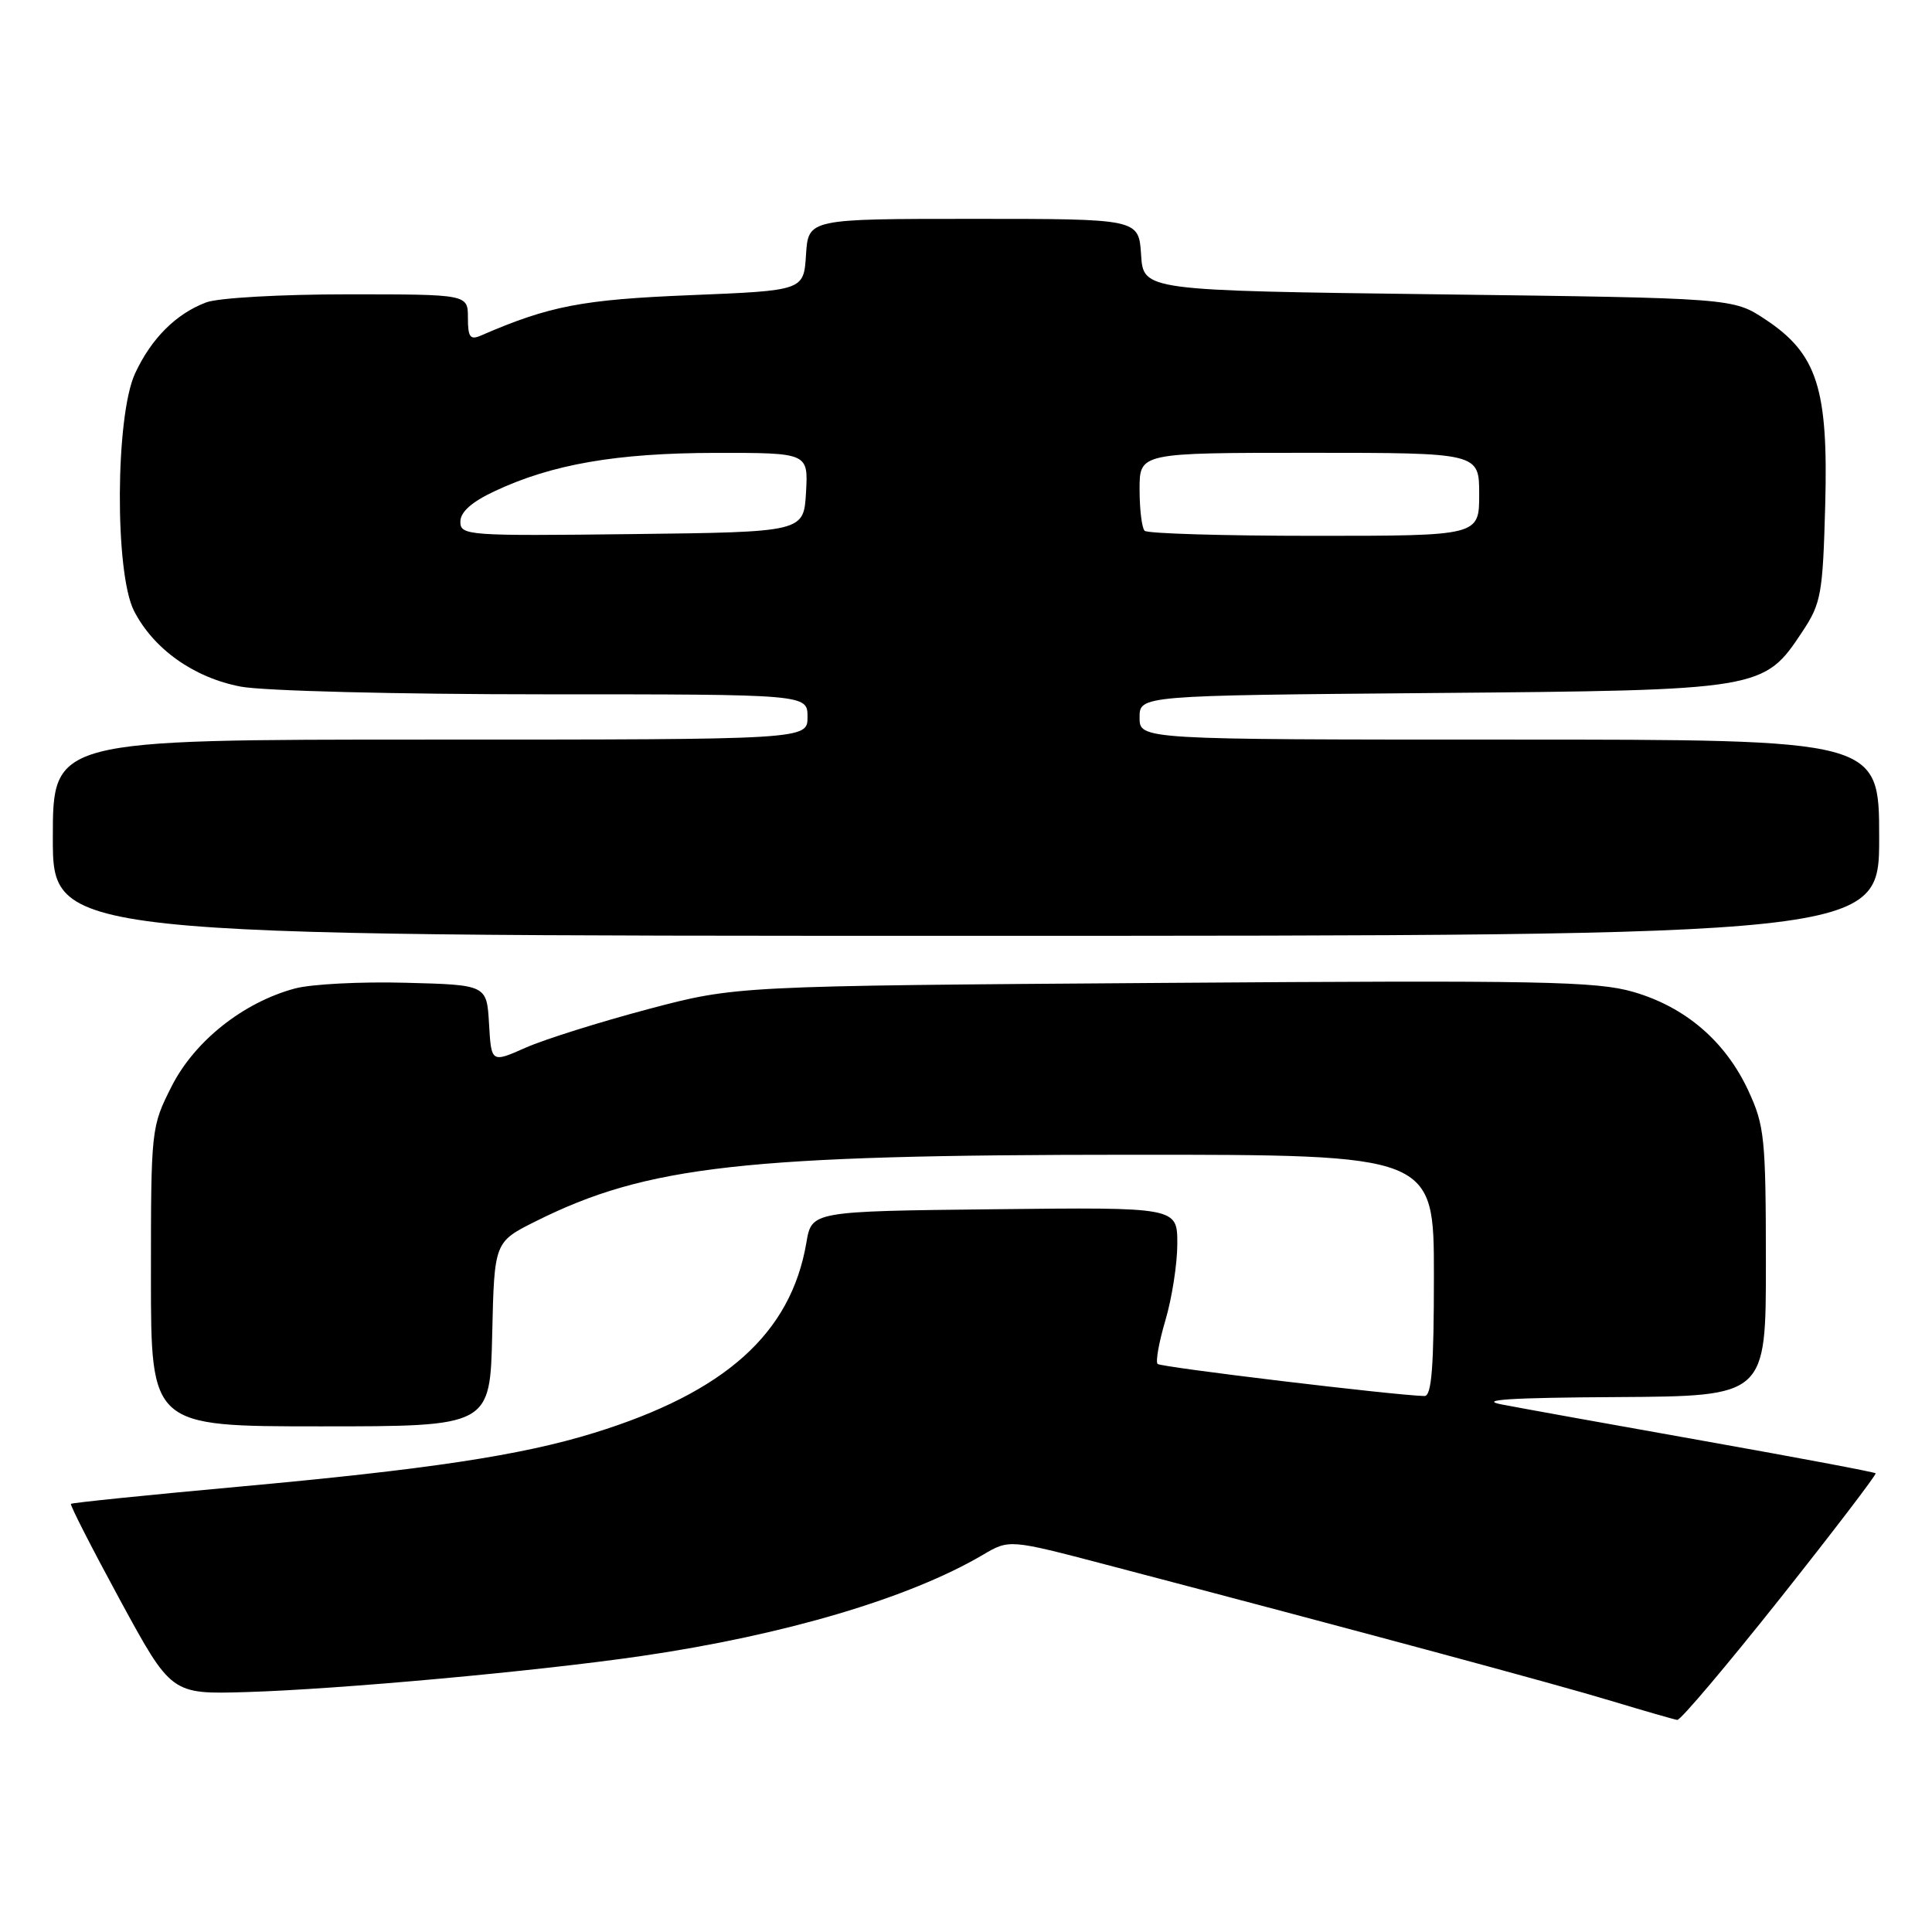 <?xml version="1.0" encoding="UTF-8" standalone="no"?>
<!DOCTYPE svg PUBLIC "-//W3C//DTD SVG 1.1//EN" "http://www.w3.org/Graphics/SVG/1.1/DTD/svg11.dtd" >
<svg xmlns="http://www.w3.org/2000/svg" xmlns:xlink="http://www.w3.org/1999/xlink" version="1.1" viewBox="0 0 256 256">
 <g >
 <path fill="currentColor"
d=" M 235.91 211.75 C 243.00 202.81 248.68 195.37 248.53 195.22 C 248.39 195.06 238.19 193.14 225.88 190.95 C 213.57 188.76 201.47 186.58 199.00 186.10 C 195.77 185.48 200.07 185.20 214.25 185.12 C 234.00 185.00 234.00 185.00 233.99 167.25 C 233.98 150.77 233.81 149.14 231.65 144.49 C 228.61 137.97 223.34 133.45 216.45 131.44 C 211.56 130.02 204.18 129.88 154.20 130.24 C 97.50 130.64 97.50 130.64 85.87 133.72 C 79.47 135.42 72.18 137.71 69.66 138.82 C 65.10 140.84 65.10 140.84 64.80 135.67 C 64.50 130.50 64.50 130.50 53.73 130.22 C 47.81 130.06 41.22 130.40 39.08 130.98 C 32.23 132.82 25.79 137.94 22.75 143.93 C 20.03 149.31 20.00 149.54 20.00 169.18 C 20.00 189.00 20.00 189.00 42.47 189.00 C 64.94 189.00 64.94 189.00 65.22 176.78 C 65.50 164.57 65.50 164.57 70.98 161.83 C 85.74 154.46 98.64 153.02 149.75 153.01 C 190.00 153.00 190.00 153.00 190.00 169.00 C 190.00 181.15 189.70 184.99 188.75 184.98 C 184.89 184.90 153.84 181.17 153.39 180.73 C 153.10 180.44 153.57 177.82 154.43 174.92 C 155.29 172.01 156.00 167.46 156.00 164.80 C 156.00 159.96 156.00 159.96 131.78 160.23 C 107.55 160.50 107.55 160.50 106.85 164.66 C 104.79 176.71 96.07 184.51 78.67 189.88 C 69.01 192.86 56.79 194.70 31.59 197.00 C 19.53 198.10 9.55 199.12 9.40 199.27 C 9.25 199.42 12.18 205.15 15.91 212.02 C 22.70 224.50 22.70 224.50 32.60 224.21 C 44.92 223.84 71.09 221.46 85.00 219.43 C 103.97 216.66 120.52 211.75 130.24 206.02 C 133.74 203.96 133.74 203.96 146.62 207.34 C 180.09 216.13 206.22 223.17 213.50 225.38 C 217.90 226.71 221.84 227.84 222.25 227.90 C 222.67 227.95 228.81 220.69 235.91 211.75 Z  M 249.00 111.00 C 249.00 98.00 249.00 98.00 200.00 98.00 C 151.00 98.00 151.00 98.00 151.00 95.08 C 151.00 92.16 151.00 92.16 189.75 91.83 C 233.54 91.46 233.70 91.43 238.84 83.67 C 241.31 79.94 241.53 78.73 241.85 66.94 C 242.27 51.48 240.79 46.87 233.91 42.32 C 229.65 39.50 229.65 39.50 190.57 39.00 C 151.50 38.50 151.50 38.50 151.20 33.75 C 150.89 29.00 150.89 29.00 129.00 29.00 C 107.11 29.00 107.11 29.00 106.80 33.75 C 106.50 38.50 106.50 38.50 91.50 39.11 C 77.16 39.69 72.79 40.53 63.75 44.45 C 62.30 45.09 62.00 44.69 62.00 42.11 C 62.00 39.00 62.00 39.00 46.07 39.00 C 37.20 39.00 28.88 39.47 27.32 40.07 C 23.31 41.58 20.03 44.87 17.89 49.50 C 15.28 55.16 15.19 75.90 17.75 80.93 C 20.34 86.00 25.69 89.80 31.90 90.98 C 34.90 91.55 52.63 92.00 72.14 92.00 C 107.00 92.00 107.00 92.00 107.00 95.00 C 107.00 98.00 107.00 98.00 57.00 98.00 C 7.00 98.00 7.00 98.00 7.00 111.00 C 7.00 124.00 7.00 124.00 128.00 124.00 C 249.00 124.00 249.00 124.00 249.00 111.00 Z  M 61.00 69.13 C 61.00 67.85 62.48 66.52 65.53 65.09 C 73.14 61.51 81.69 60.03 94.80 60.01 C 107.10 60.00 107.10 60.00 106.80 65.25 C 106.50 70.50 106.50 70.50 83.75 70.77 C 61.94 71.03 61.00 70.96 61.00 69.13 Z  M 151.67 70.33 C 151.30 69.97 151.00 67.49 151.00 64.83 C 151.00 60.00 151.00 60.00 173.50 60.00 C 196.00 60.00 196.00 60.00 196.00 65.50 C 196.00 71.00 196.00 71.00 174.17 71.00 C 162.16 71.00 152.03 70.70 151.67 70.33 Z "/>
</g>
</svg>